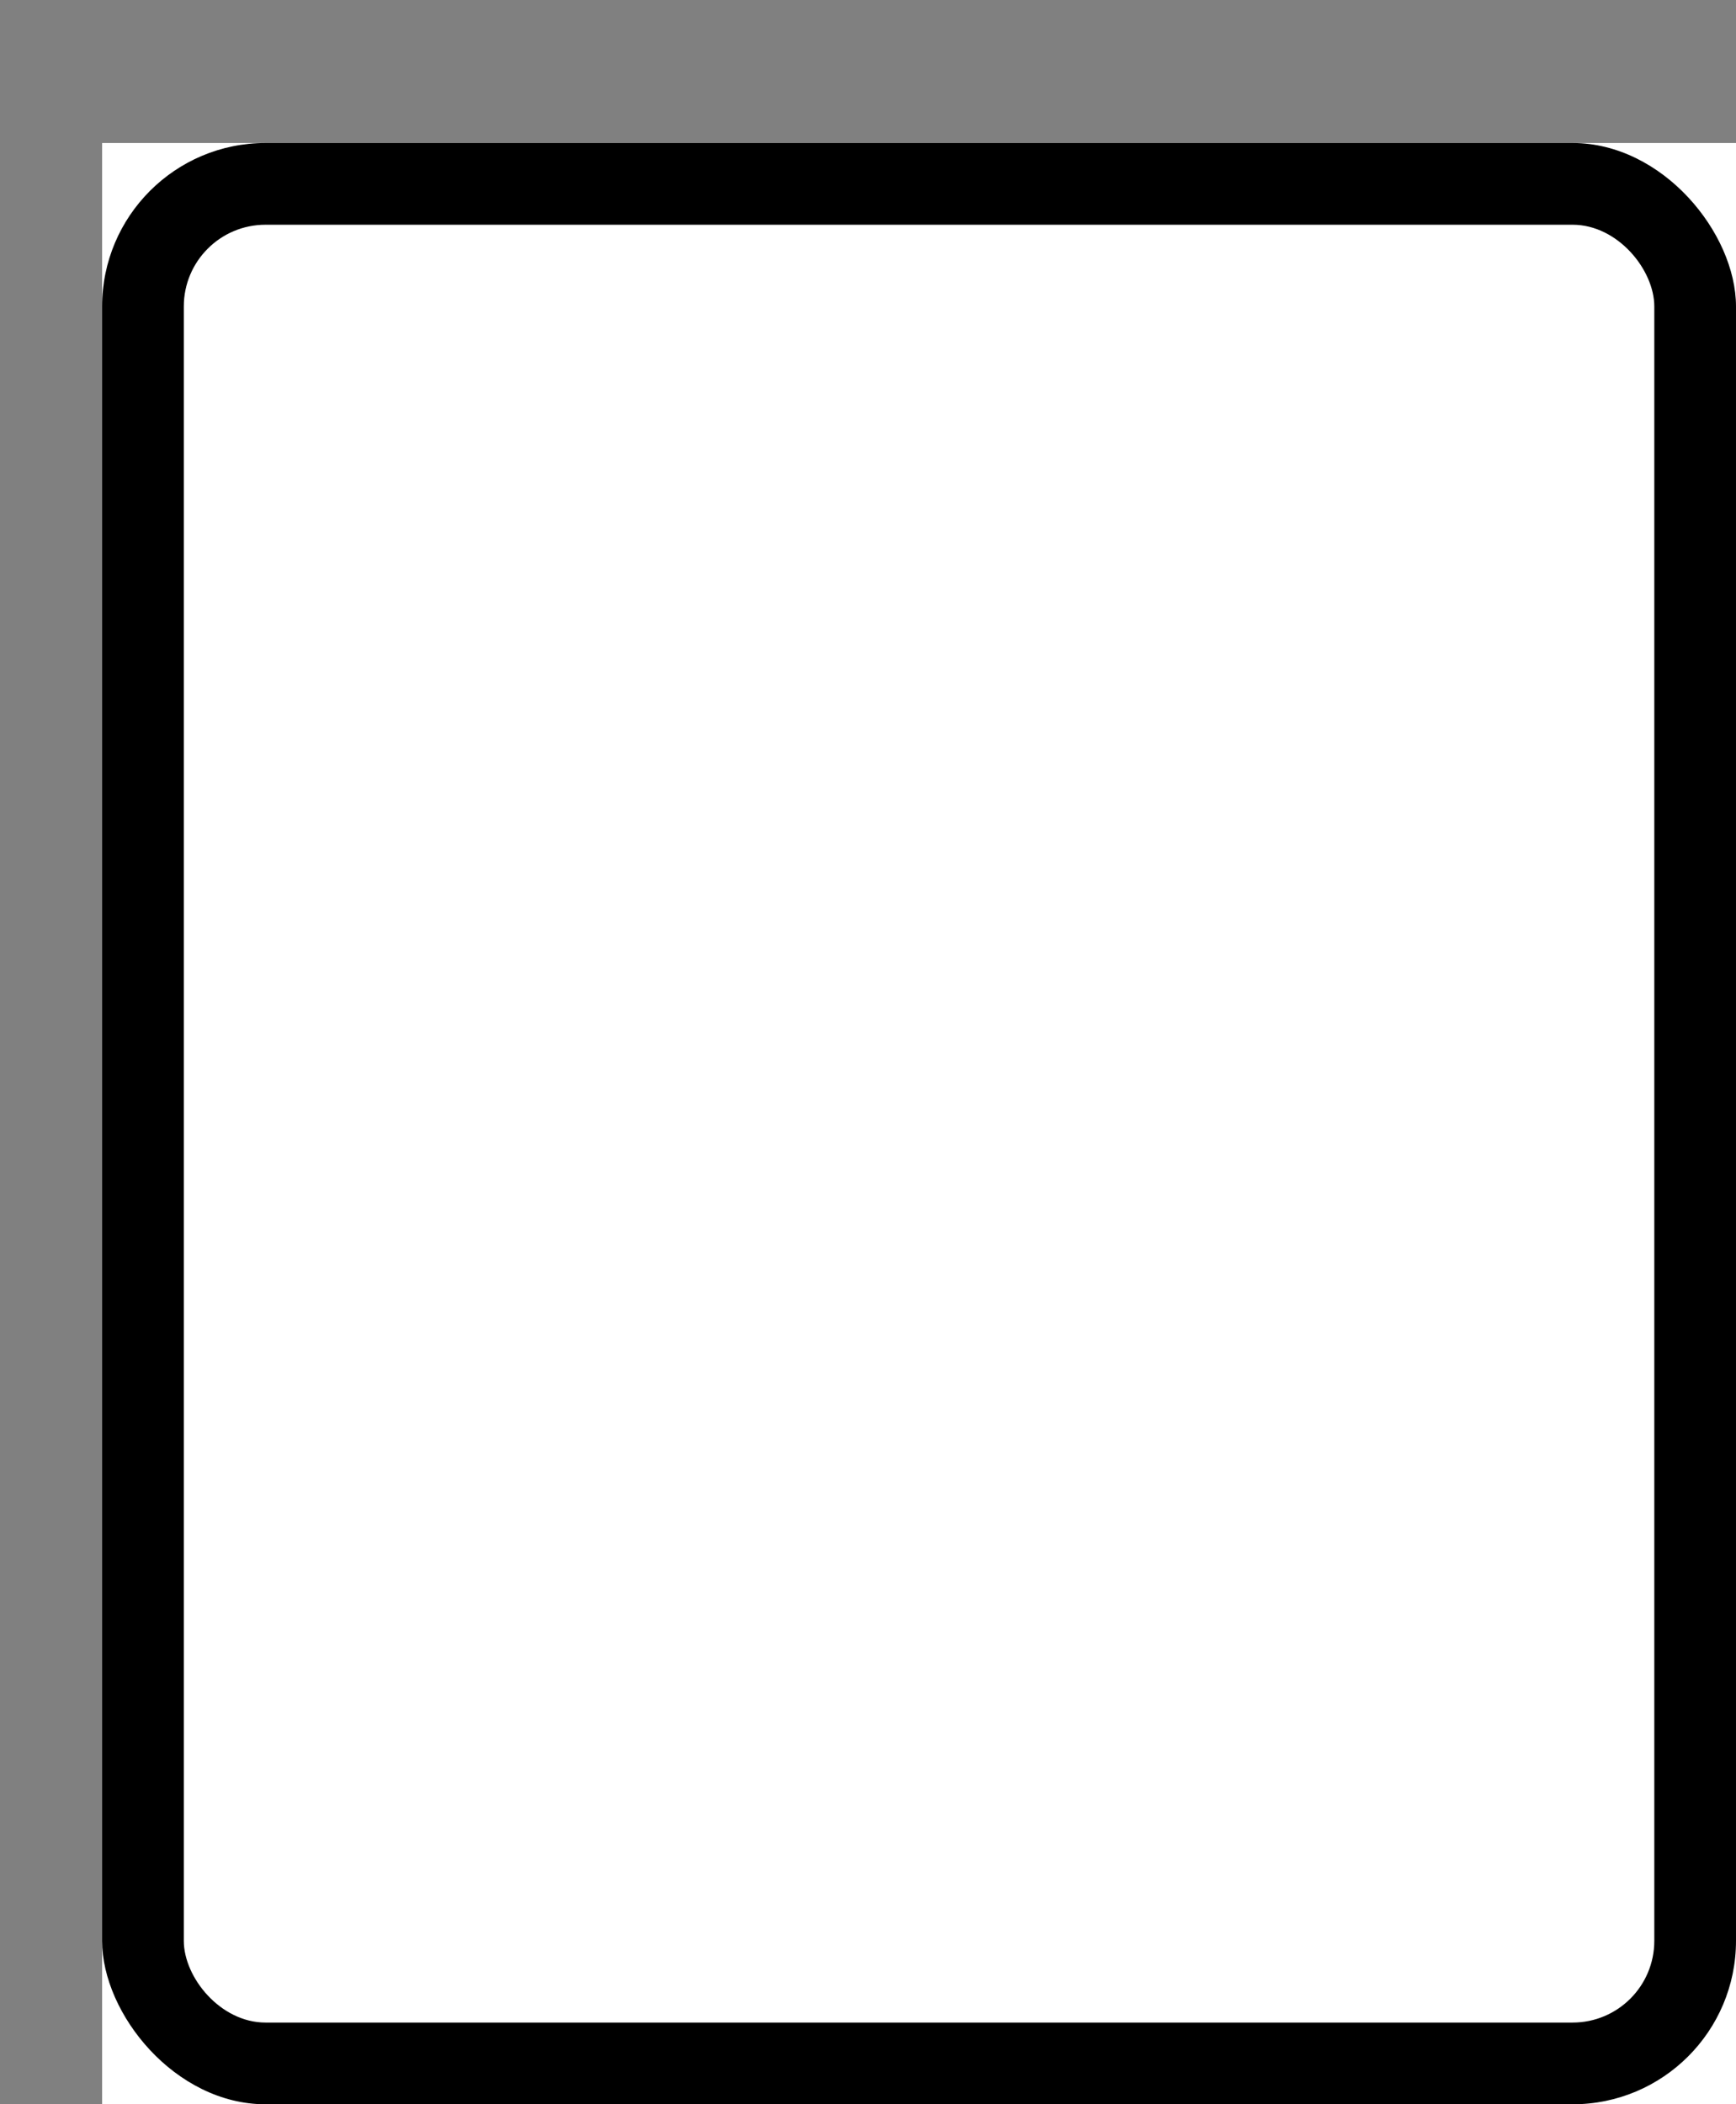<svg xmlns='http://www.w3.org/2000/svg' width='100%' height='100%' viewBox='0 0 21.25 25.75'>
<rect x="0" y="0" width="21.25" height="25.75" fill="#808080" stroke="none"/>
<rect x='1.25' y='1.75' height='24' width='20' fill='#ffffff'/>
<rect x='1.25' y='1.75' height='24' width='20' rx='2' fill='black'/>
<rect x='2.25' y='2.75' height='22' width='18' rx='1' fill='#ffffff'/>
</svg>
